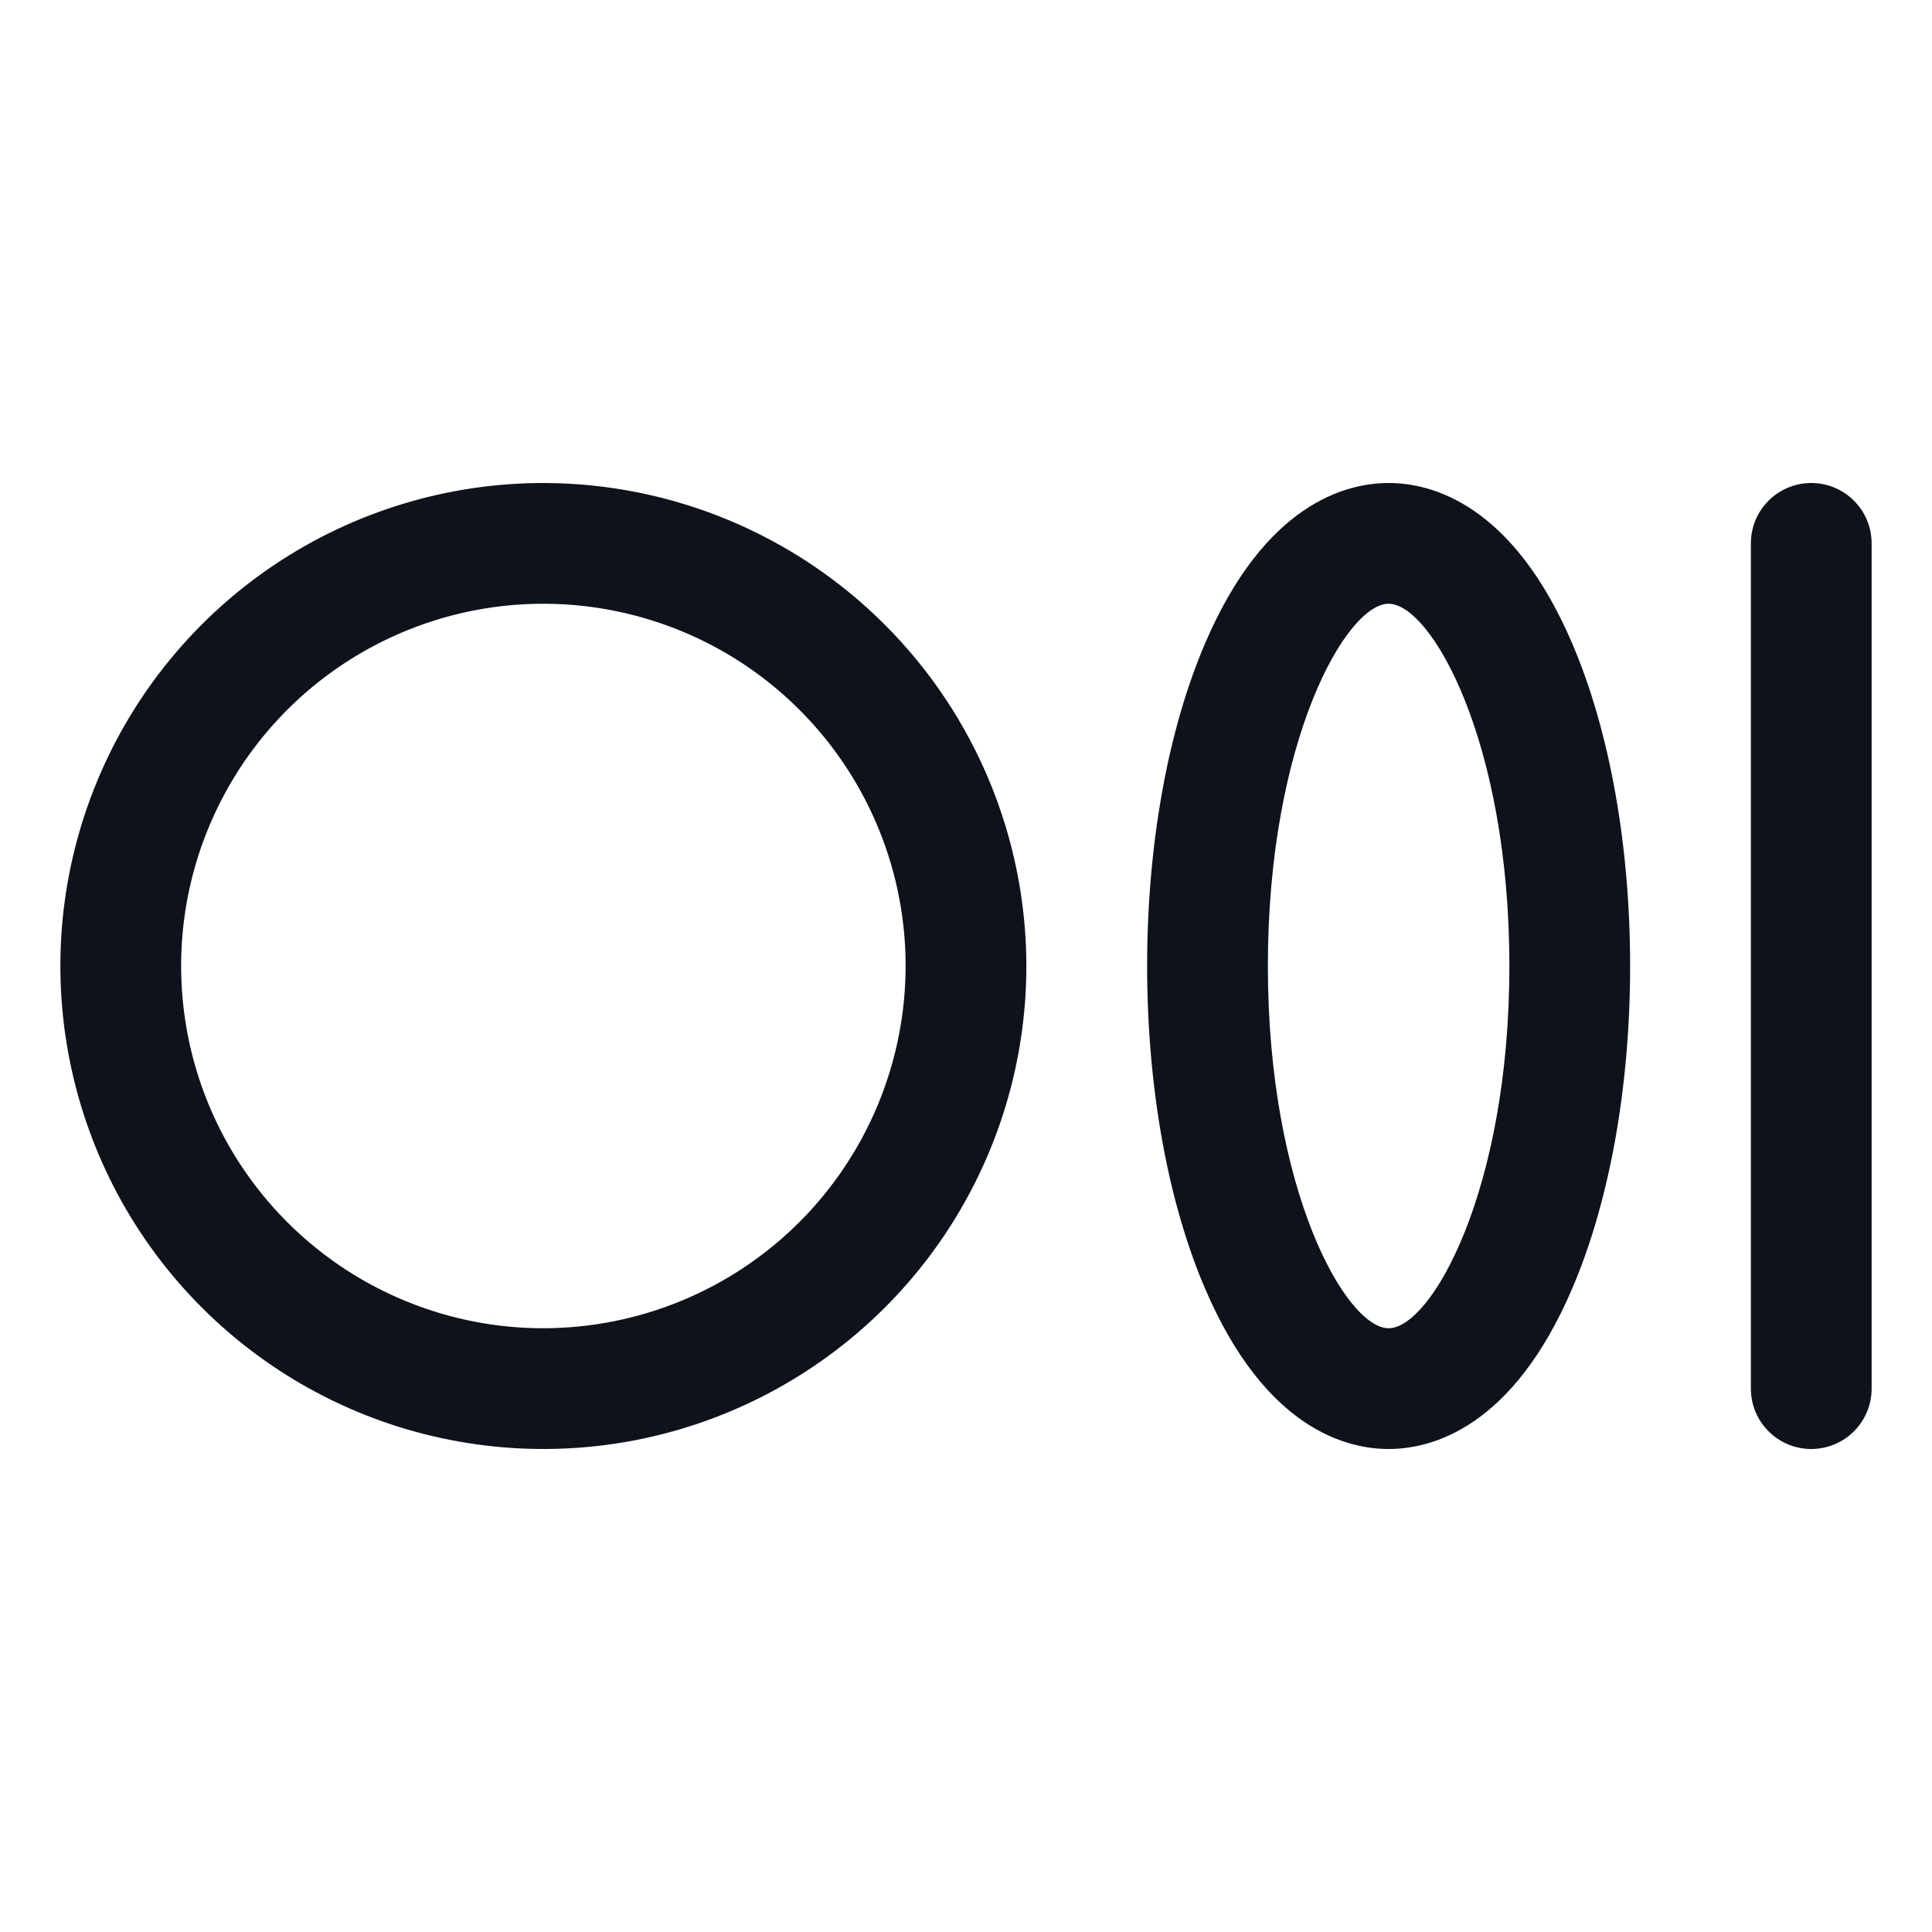 <svg width="32" height="32" viewBox="0 0 32 32" fill="none" xmlns="http://www.w3.org/2000/svg">
<path d="M9 8C7.418 8 5.871 8.469 4.555 9.348C3.24 10.227 2.214 11.477 1.609 12.938C1.003 14.4 0.845 16.009 1.154 17.561C1.462 19.113 2.224 20.538 3.343 21.657C4.462 22.776 5.887 23.538 7.439 23.846C8.991 24.155 10.6 23.997 12.062 23.391C13.523 22.785 14.773 21.76 15.652 20.445C16.531 19.129 17 17.582 17 16C16.998 13.879 16.154 11.845 14.654 10.346C13.155 8.846 11.121 8.002 9 8ZM9 22C7.813 22 6.653 21.648 5.667 20.989C4.68 20.329 3.911 19.392 3.457 18.296C3.003 17.2 2.884 15.993 3.115 14.829C3.347 13.666 3.918 12.597 4.757 11.757C5.596 10.918 6.666 10.347 7.829 10.115C8.993 9.884 10.2 10.003 11.296 10.457C12.393 10.911 13.329 11.68 13.989 12.667C14.648 13.653 15 14.813 15 16C14.998 17.591 14.366 19.116 13.241 20.241C12.116 21.366 10.591 21.998 9 22ZM23 8C22.29 8 20.95 8.345 19.96 10.656C19.341 12.1 19 14 19 16C19 18 19.341 19.9 19.96 21.344C20.95 23.655 22.29 24 23 24C23.71 24 25.05 23.655 26.04 21.344C26.659 19.9 27 18 27 16C27 14 26.659 12.1 26.04 10.656C25.05 8.345 23.71 8 23 8ZM23 22C22.295 22 21 19.723 21 16C21 12.277 22.295 10 23 10C23.705 10 25 12.277 25 16C25 19.723 23.705 22 23 22ZM31 9V23C31 23.265 30.895 23.52 30.707 23.707C30.52 23.895 30.265 24 30 24C29.735 24 29.48 23.895 29.293 23.707C29.105 23.52 29 23.265 29 23V9C29 8.735 29.105 8.48 29.293 8.293C29.48 8.105 29.735 8 30 8C30.265 8 30.52 8.105 30.707 8.293C30.895 8.48 31 8.735 31 9Z" fill="#0E121B"/>
</svg>
